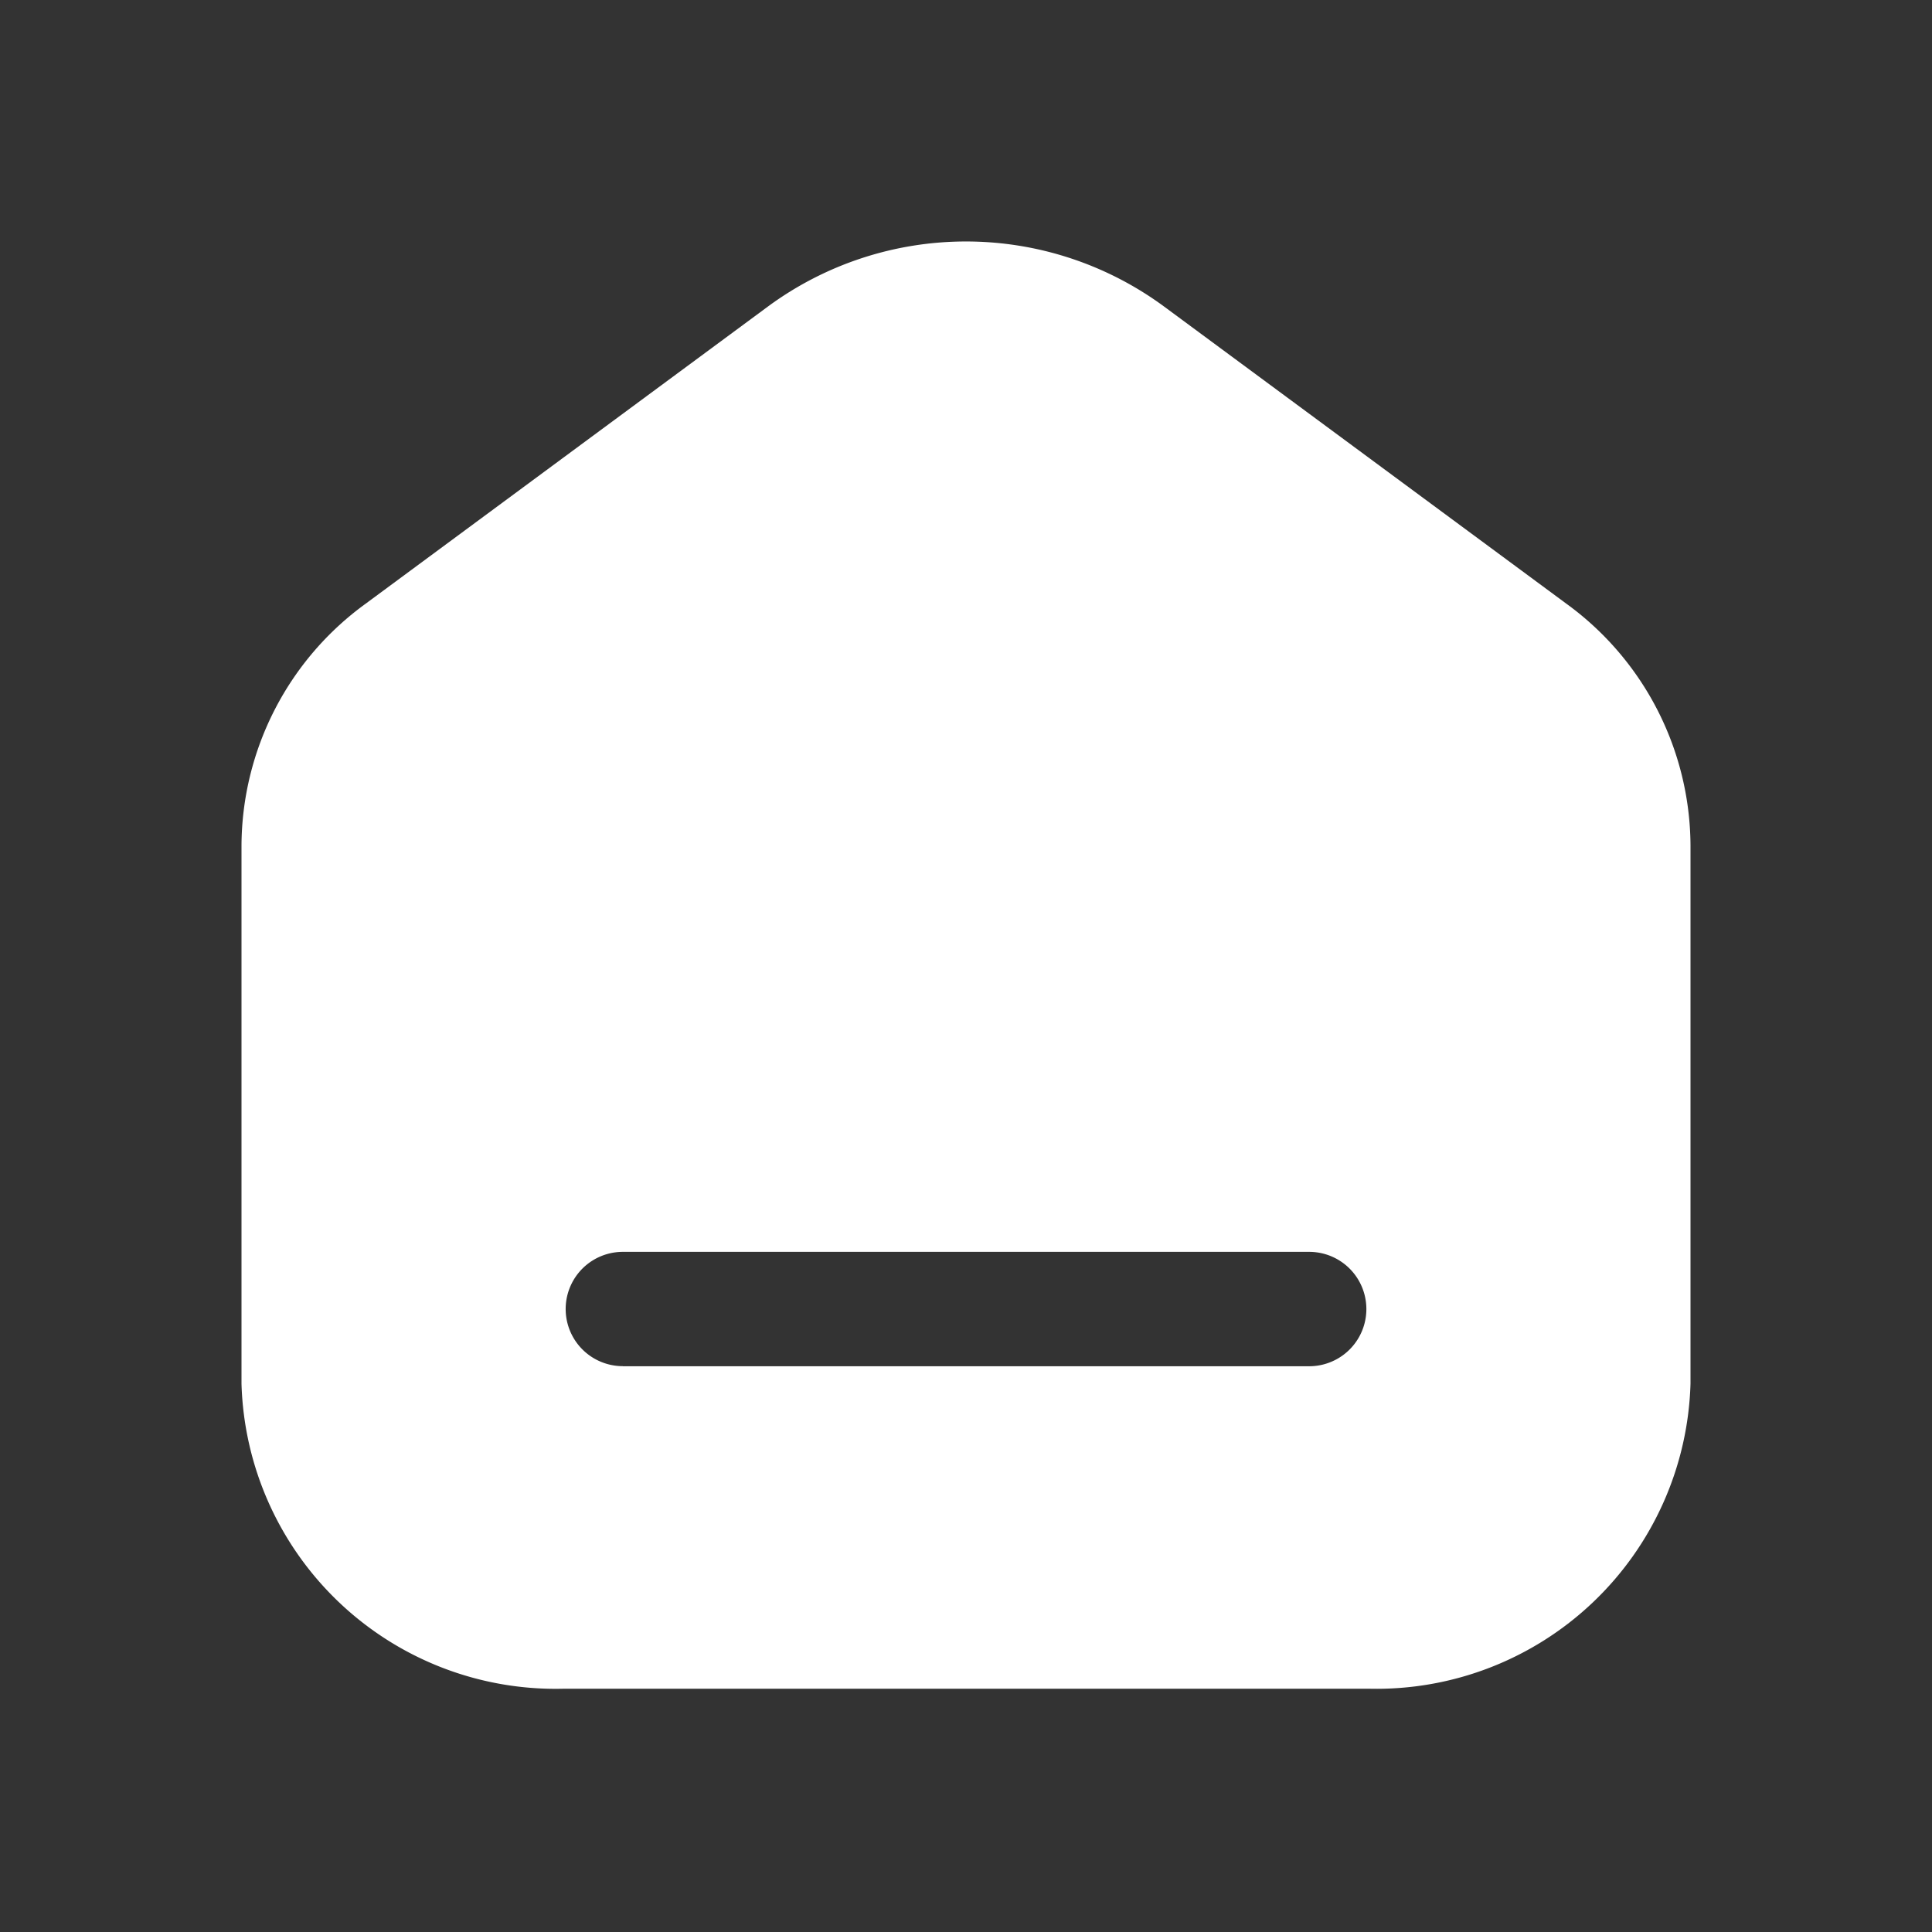 <svg width="24" height="24" fill="none" xmlns="http://www.w3.org/2000/svg"><rect width="100%" height="100%" fill="#333333" stroke="none"/><path fill-rule="evenodd" clip-rule="evenodd" d="m14.454 3.803 5.002 3.695A3.733 3.733 0 0 1 21 10.5v6.688a3.903 3.903 0 0 1-3.988 3.79H6.998A3.903 3.903 0 0 1 3 17.189v-6.688a3.733 3.733 0 0 1 1.544-3.003l5.002-3.695a4.15 4.15 0 0 1 4.908 0zM7.737 16.972h8.526a.71.71 0 1 0 0-1.421H7.737a.71.71 0 1 0 0 1.42z" fill="#FFFFFF"/></svg>